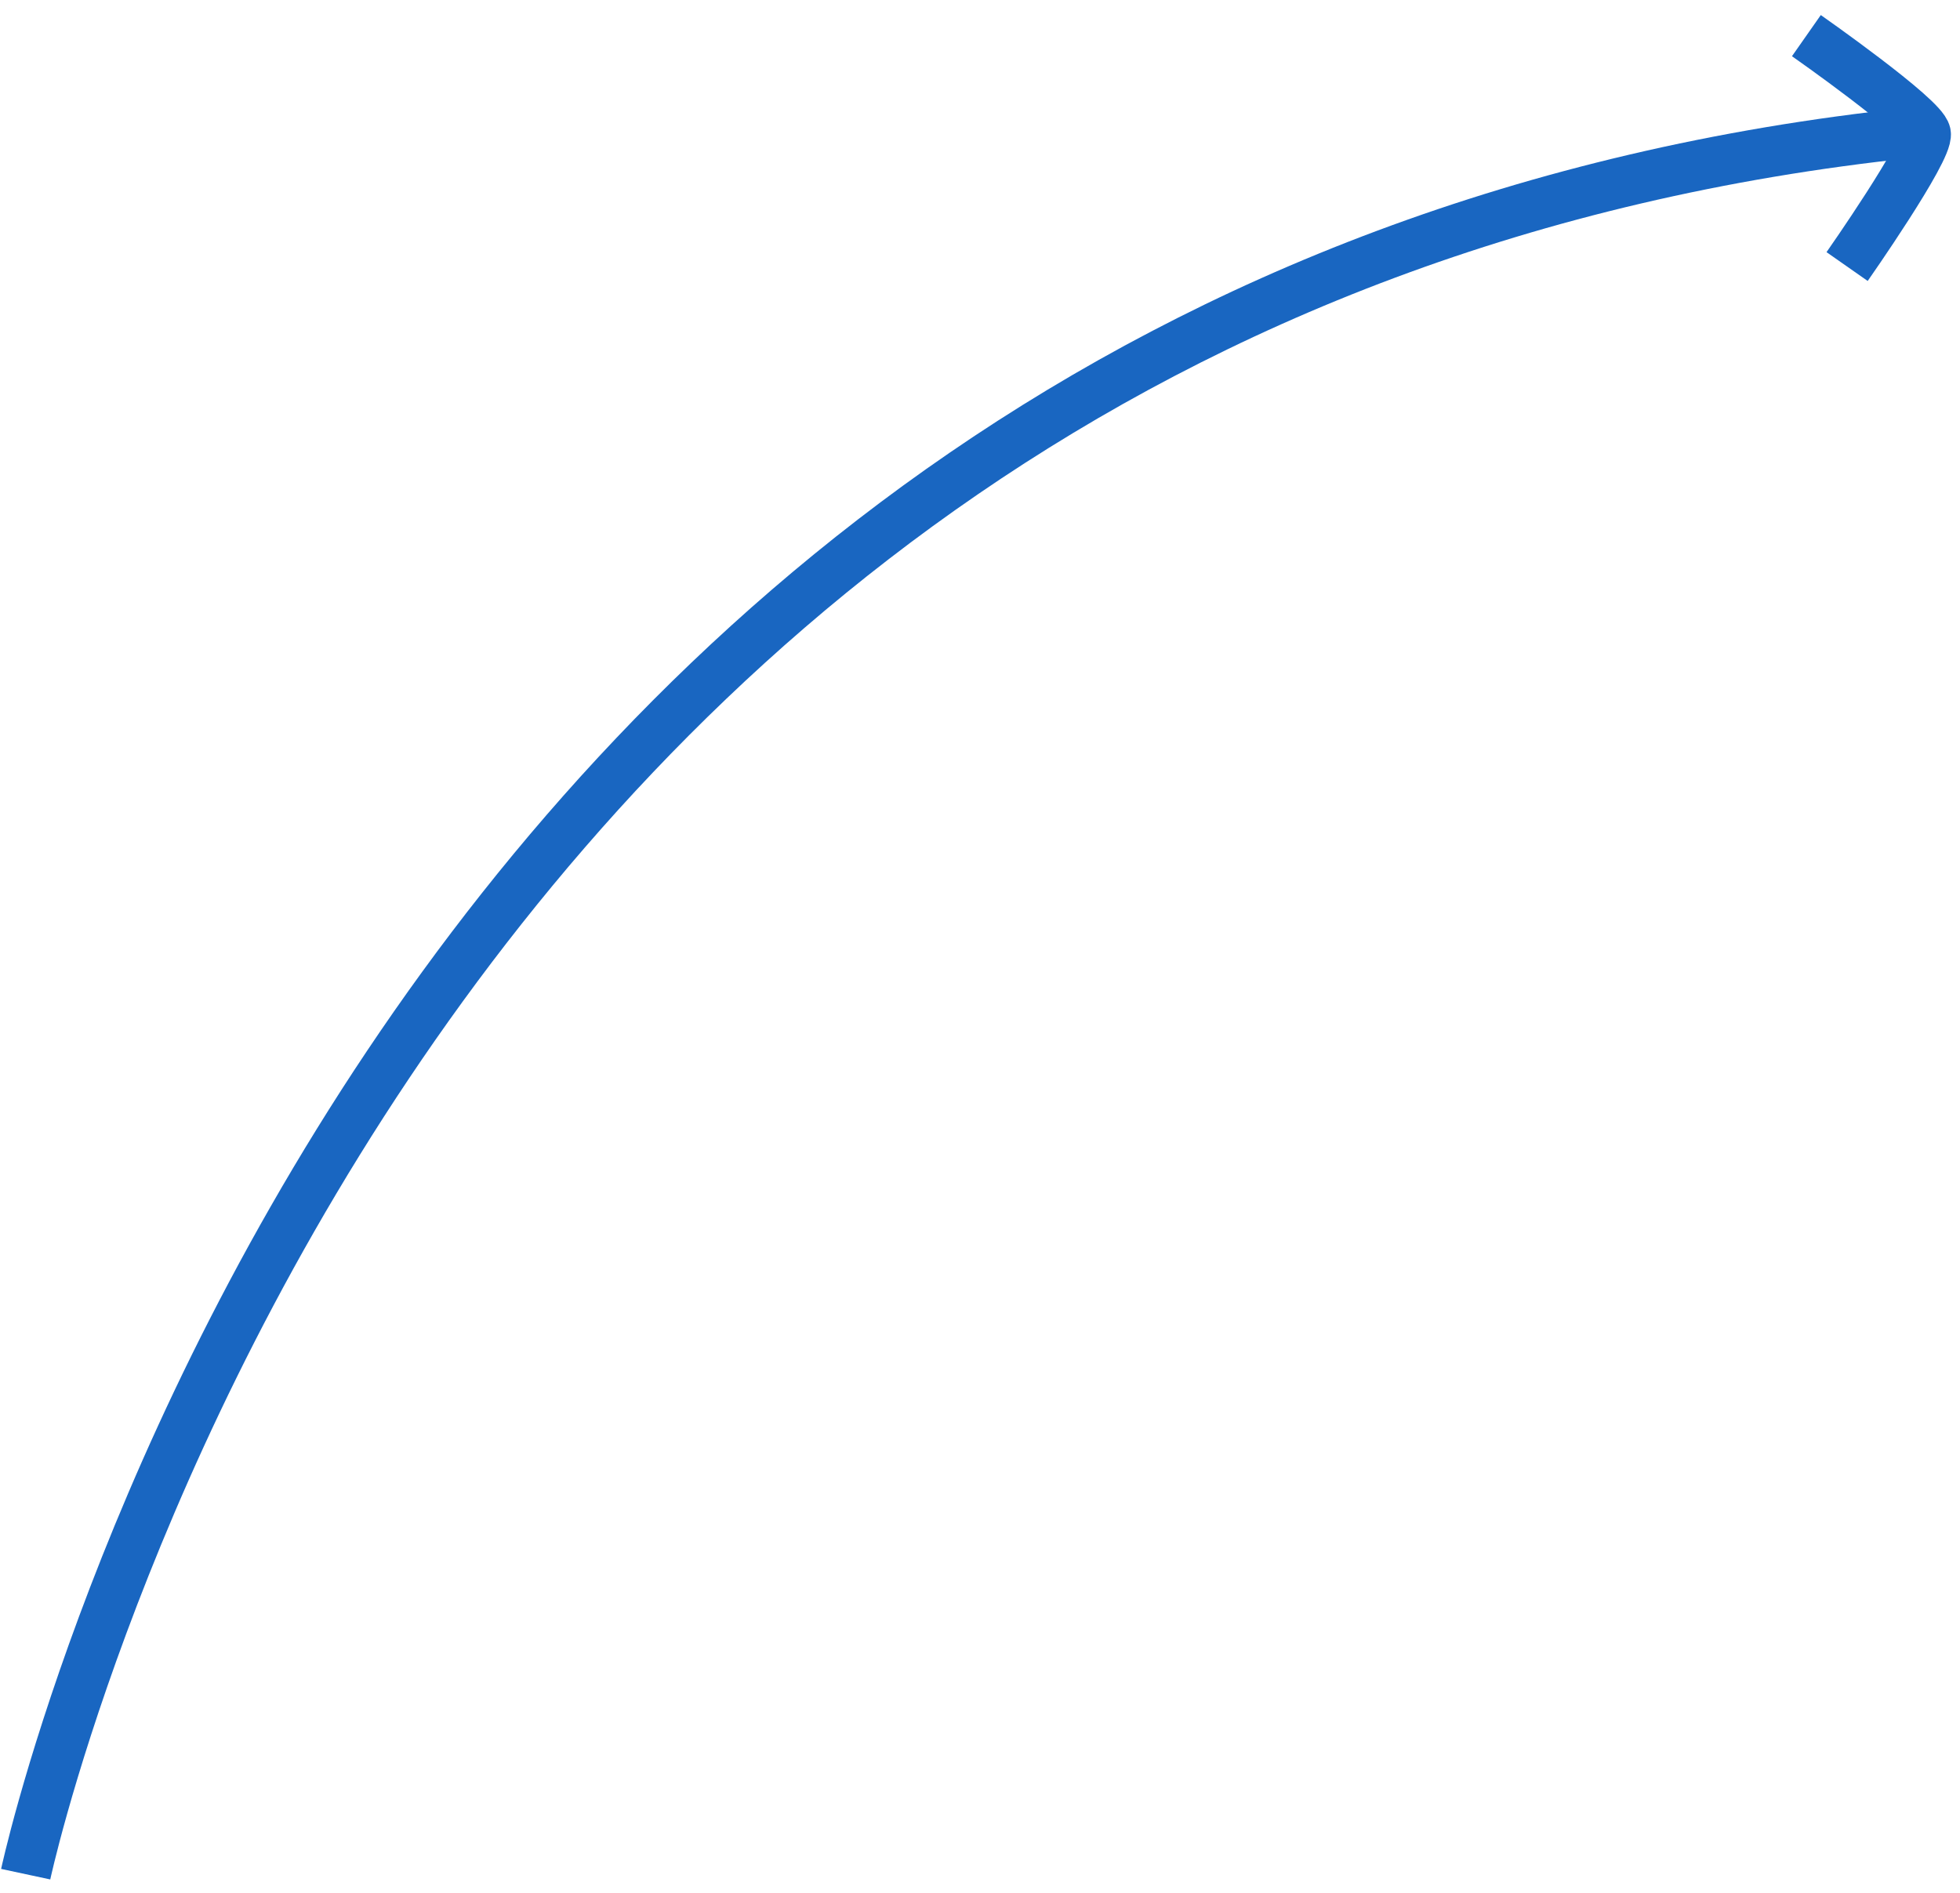 <?xml version="1.0" encoding="UTF-8" standalone="no"?>
<svg width="117px" height="113px" viewBox="0 0 117 113" version="1.1" xmlns="http://www.w3.org/2000/svg" xmlns:xlink="http://www.w3.org/1999/xlink">
    <!-- Generator: sketchtool 40 (33762) - http://www.bohemiancoding.com/sketch -->
    <title>0F6FC0CF-DF4D-4869-814B-8BAAFA6F39E3</title>
    <desc>Created with sketchtool.</desc>
    <defs></defs>
    <g id="Page-1" stroke="none" stroke-width="1" fill="none" fill-rule="evenodd">
        <g id="Desktop" transform="translate(-257, -1093)" stroke="#1966C1" stroke-width="3">
            <g id="1-arrow" transform="translate(248, 1093)">
                <path d="M21,-1.5 C21,-1.5 112.639,28.423 112.639,121.322" id="Path-4" transform="translate(66.819, 59.911) rotate(-96) translate(-66.819, -59.911) "></path>
                <path d="M114,5.5 C114,5.5 120,11.5 121,11.5 C122,11.5 128,5.5 128,5.5" id="Path-7" transform="translate(121, 8.5) rotate(-100) translate(-121, -8.5) "></path>
            </g>
        </g>
    </g>
</svg>